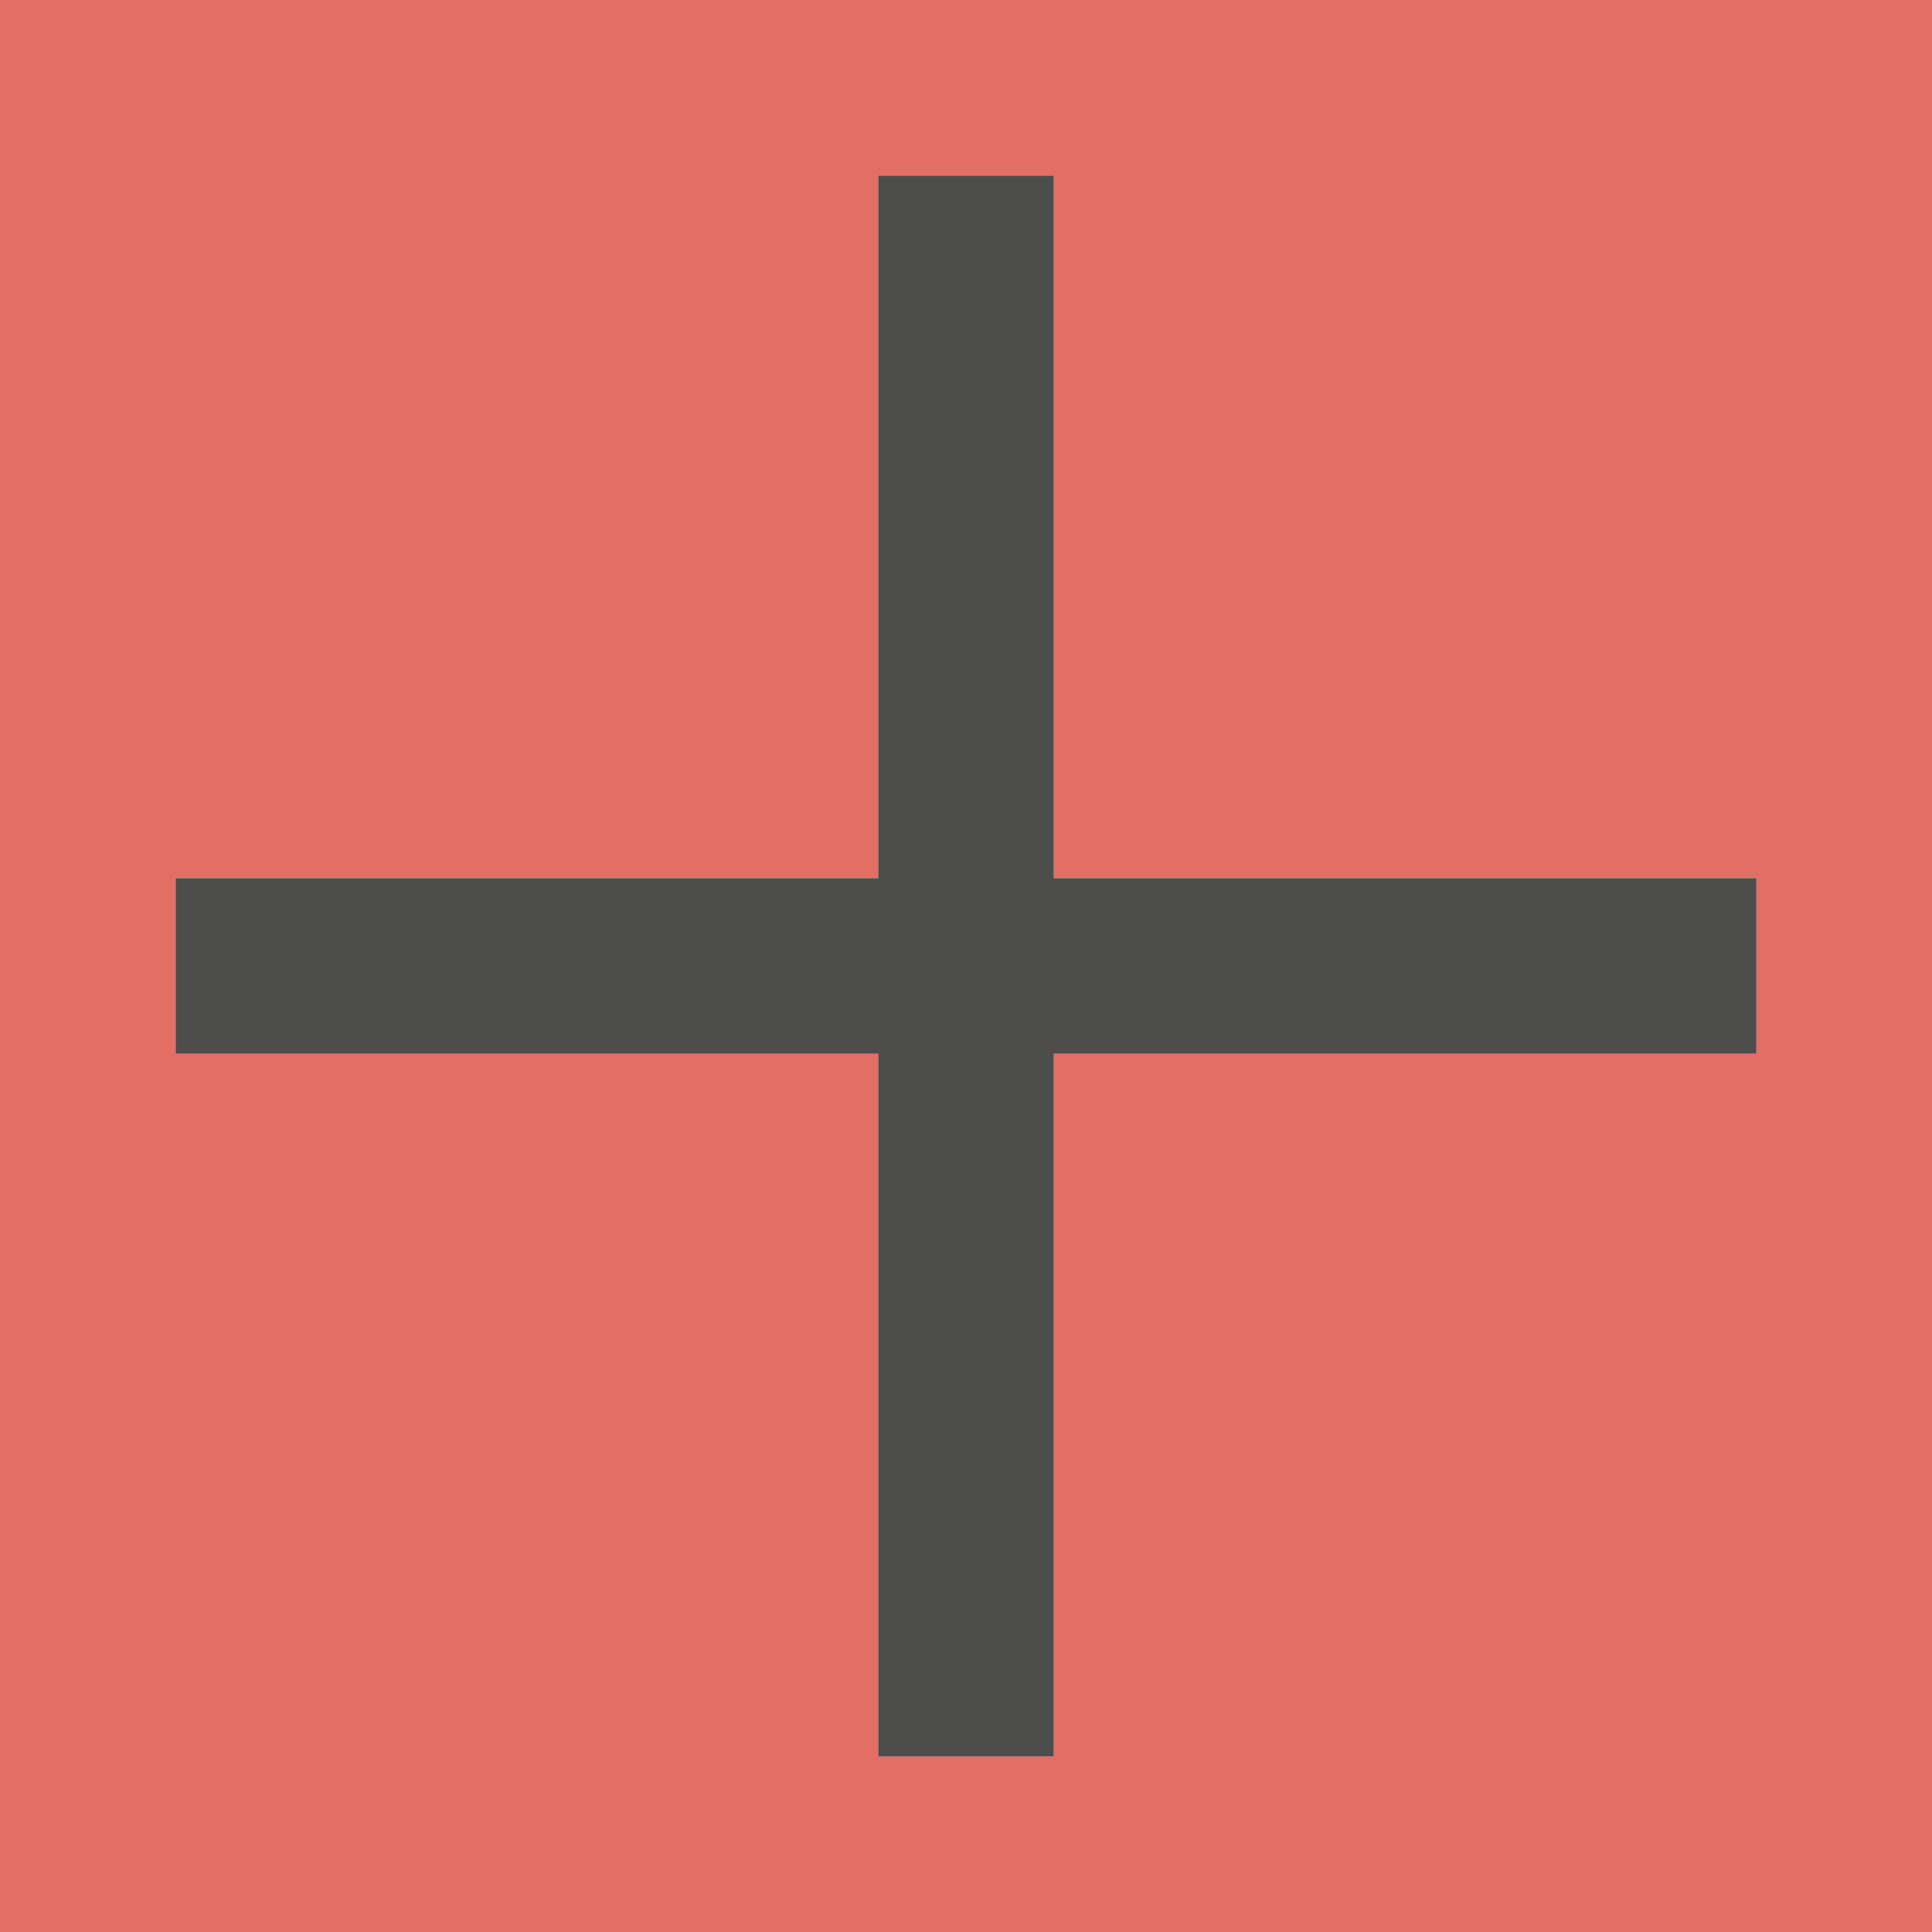 <svg viewBox="0 0 11 11" xmlns="http://www.w3.org/2000/svg"><path d="m0 0v11h11v-11zm5 1h1v1 3h3 1v1h-1-3v3 1h-1v-1-3h-3-1v-1h1 3v-3z" fill="#d42314" opacity=".66"/><path d="m5 1v4h-4v1h4v4h1v-4h4v-1h-4v-4z" fill="#3a3a38" opacity=".9"/></svg>